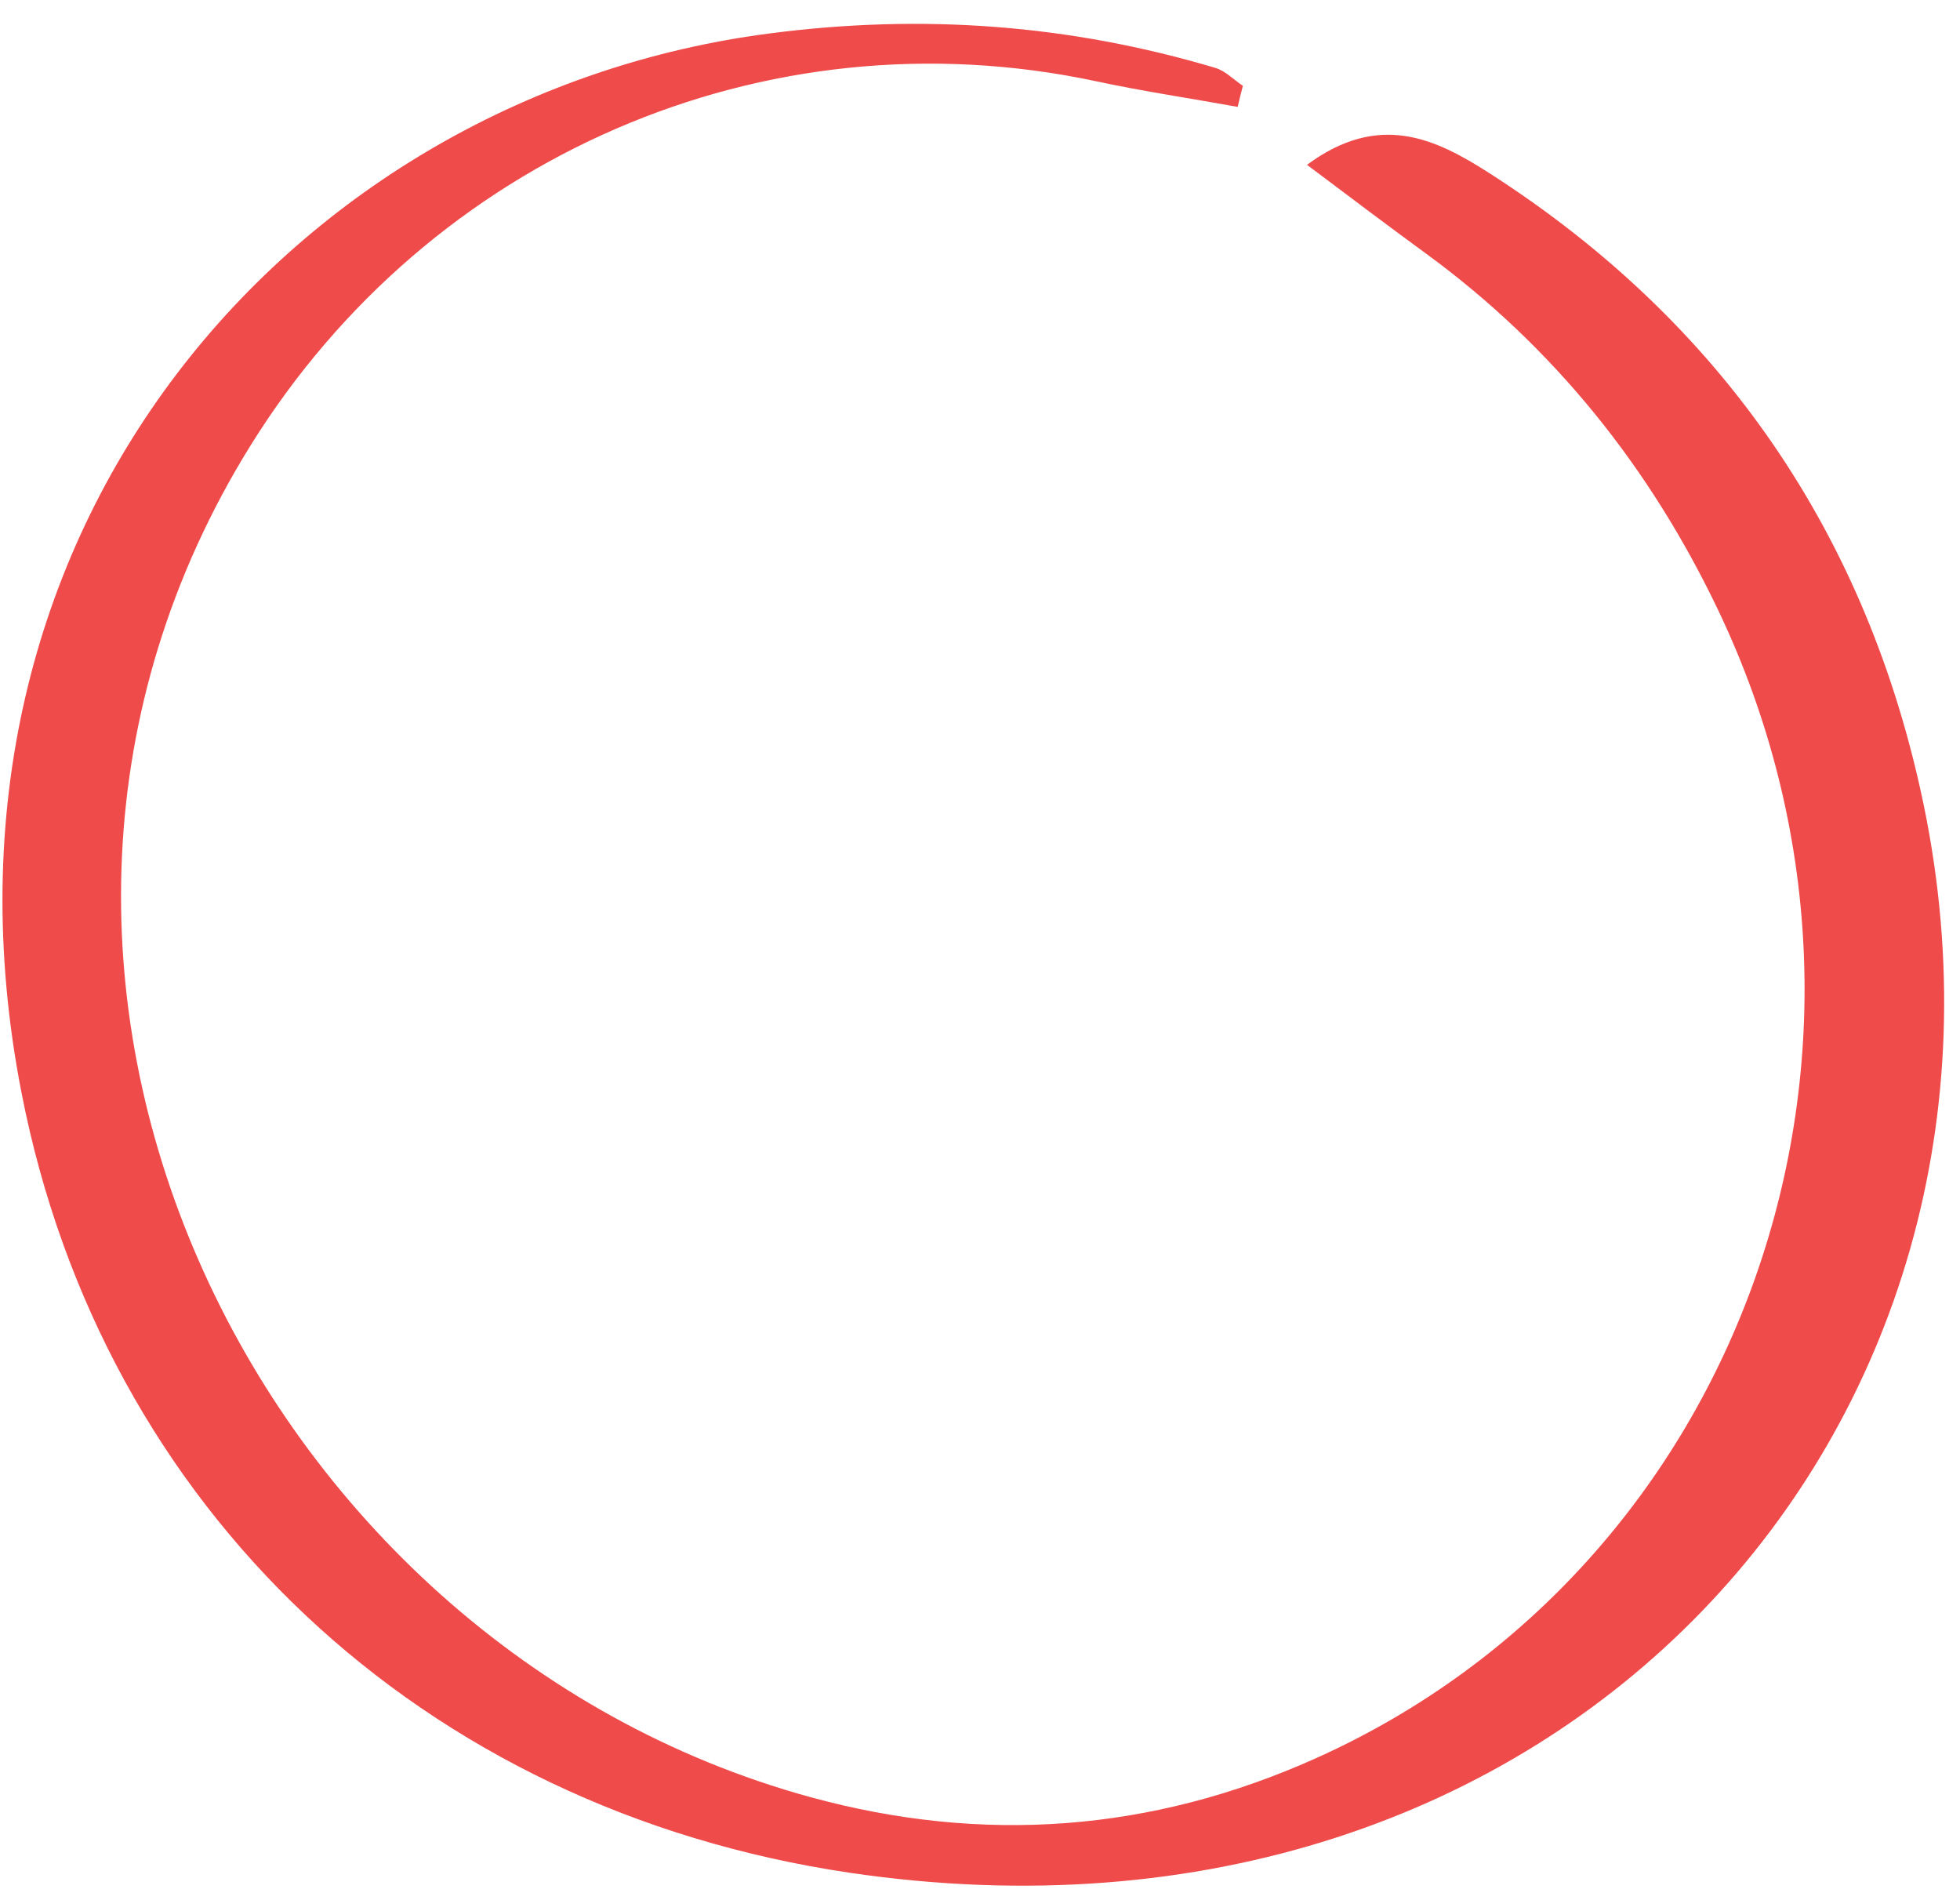 <svg width="65" height="63" viewBox="0 0 65 63" fill="none" xmlns="http://www.w3.org/2000/svg">
<path d="M41.029 3.541C39.46 3.257 37.891 3.025 36.33 2.69C25.336 0.354 14.256 5.216 8.322 14.75C-2.509 32.152 8.339 54.501 26.871 59.586C32.582 61.15 38.165 60.746 43.602 58.315C57.838 51.95 63.901 34.729 56.98 20.23C54.725 15.506 51.543 11.52 47.307 8.419C46.072 7.518 44.854 6.599 43.345 5.465C45.737 3.695 47.607 4.597 49.391 5.74C57.117 10.696 61.945 17.756 63.798 26.698C68.051 47.303 51.783 65.582 28.174 62.094C13.973 59.99 3.408 50.035 0.715 36.24C-2.955 17.456 9.857 3.137 25.516 1.11C30.576 0.449 35.464 0.809 40.309 2.252C40.644 2.355 40.918 2.647 41.218 2.845C41.158 3.077 41.098 3.309 41.047 3.541H41.029Z" fill="#EE4B4A"/>
</svg>
